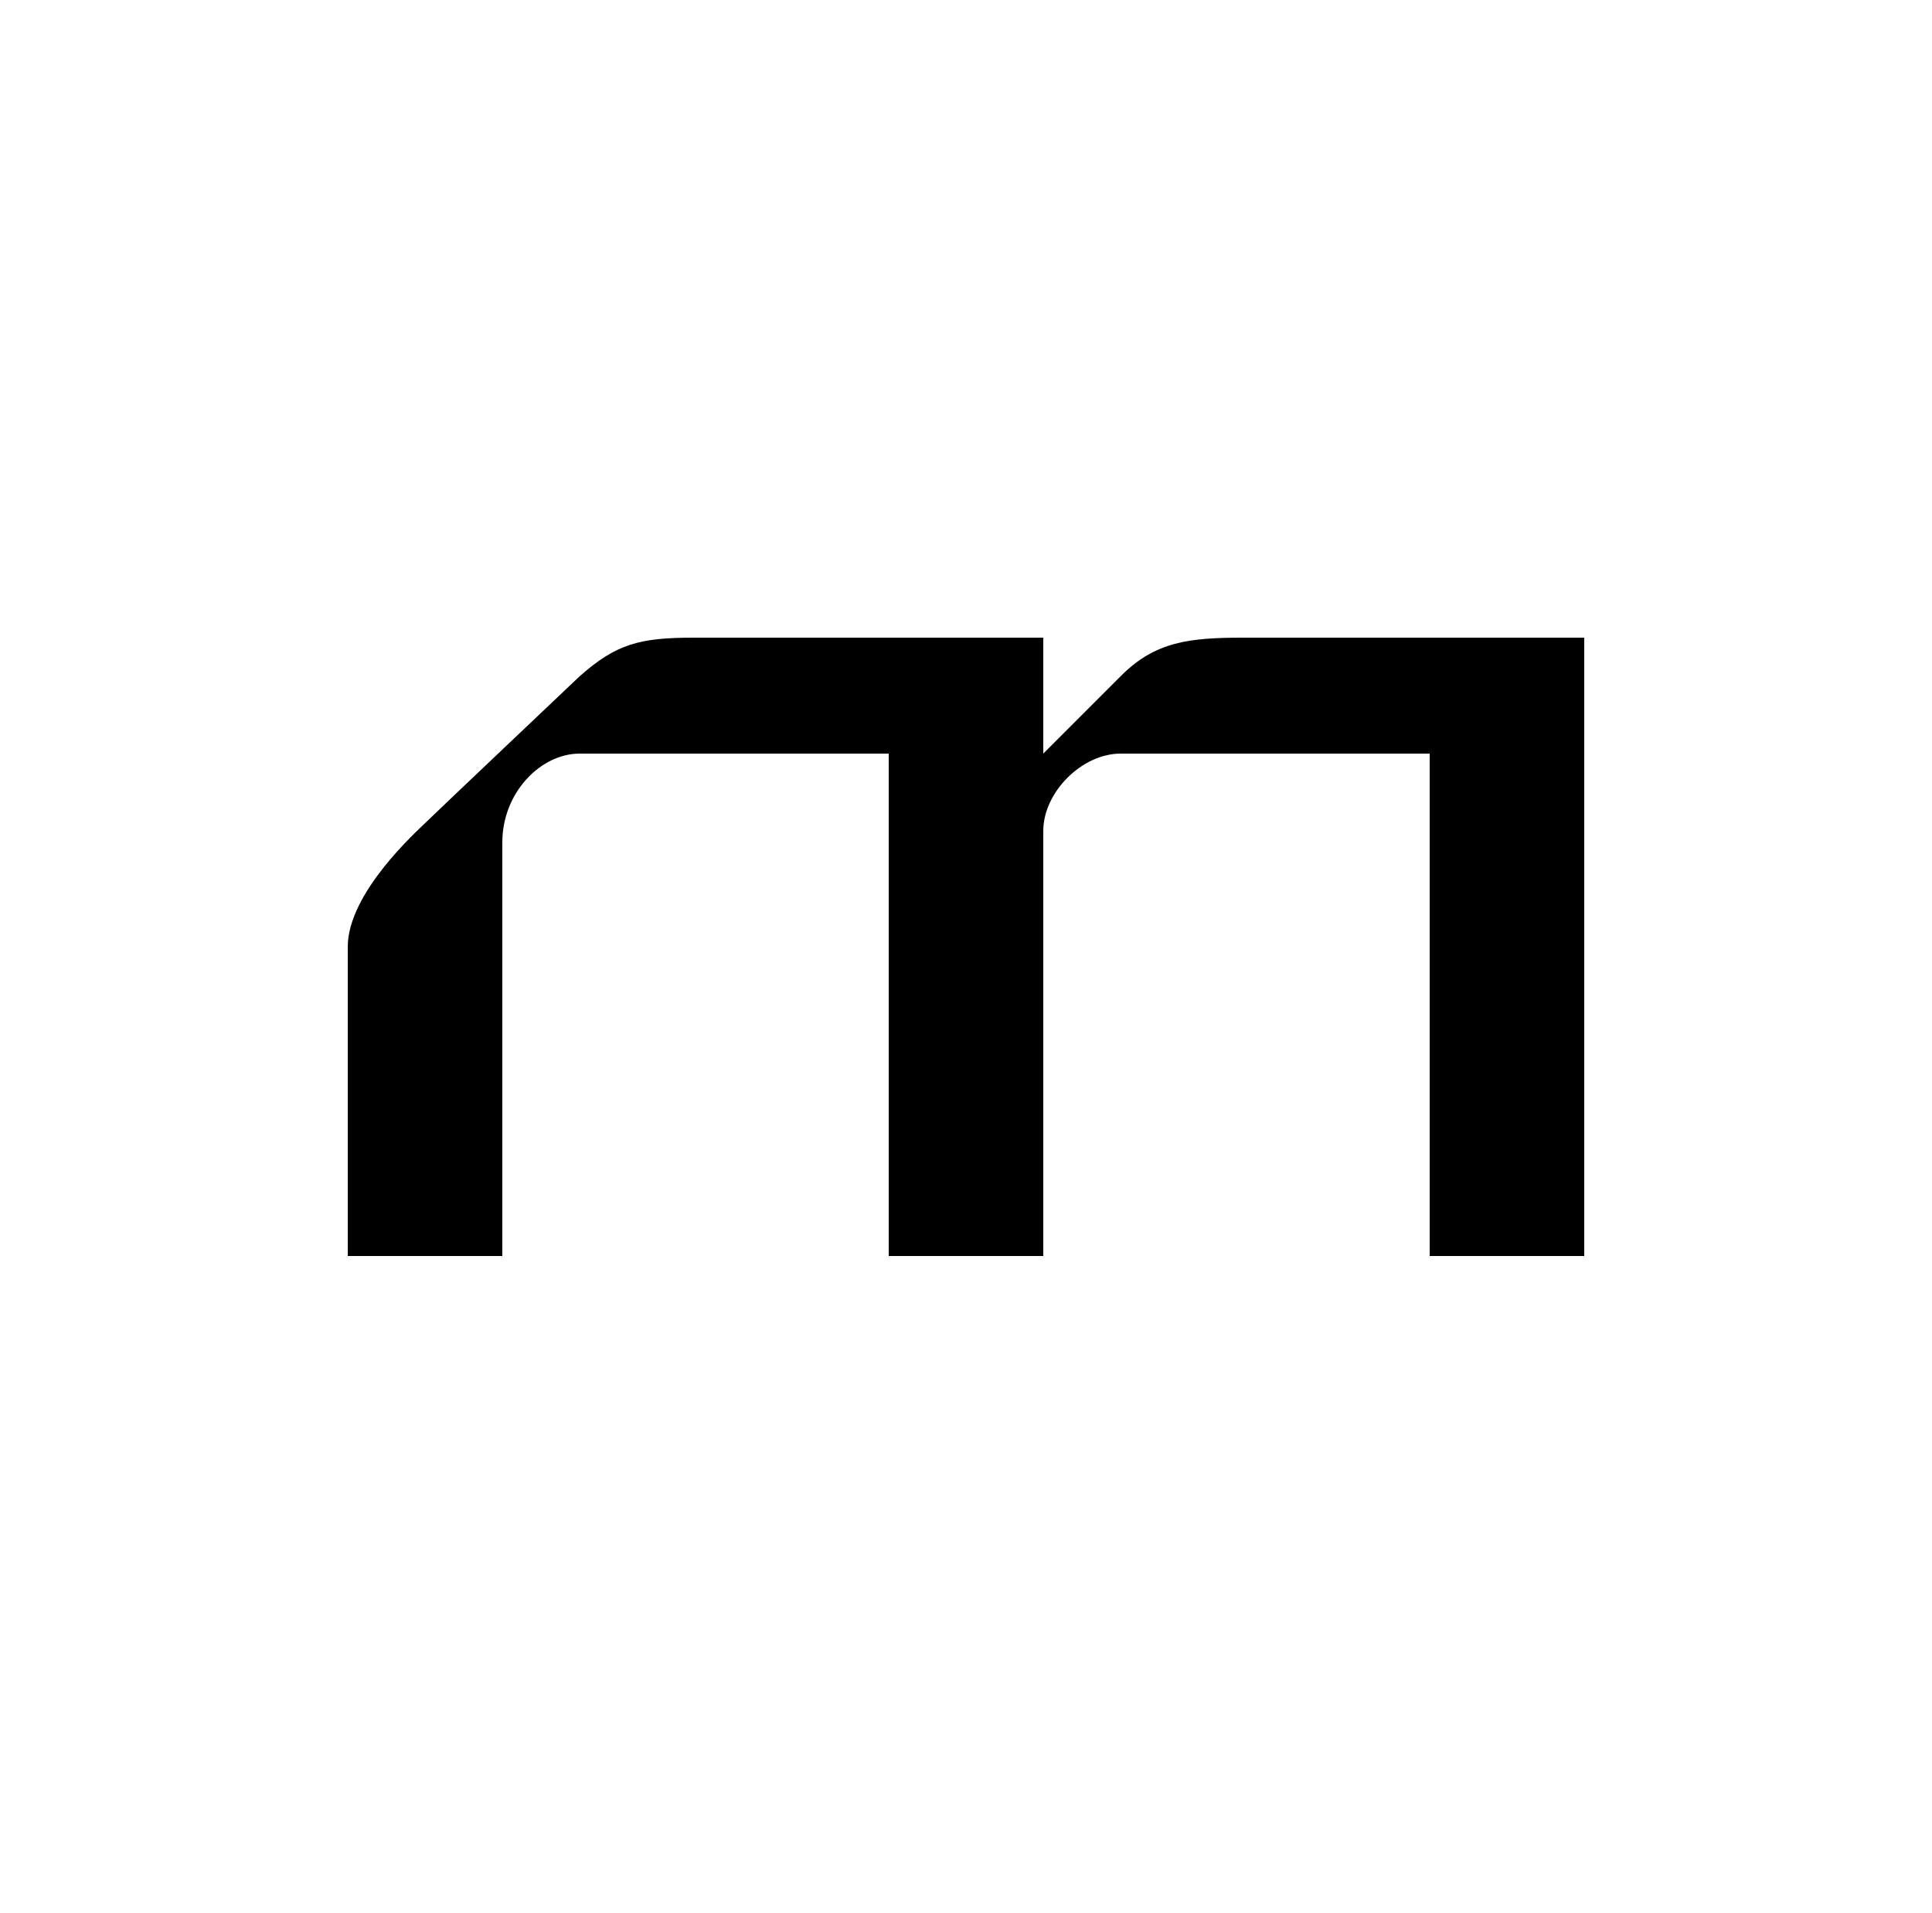 <svg width="100" height="99" viewBox="0 0 100 99" fill="none" xmlns="http://www.w3.org/2000/svg">
<path d="M82 33H64.341C61.556 33 59.778 33.2 58 35L54 39V33H35.896C33.111 33 31.896 33.32 30 35C30 35 22.4 42.2 22 42.6C21.6 43 18 46.2 18 49V65H26V43.6C26 41 28 39 30 39H46V65H54V43C54 41 56 39 58 39H74V65H82V33Z" fill="black"/>
</svg>
